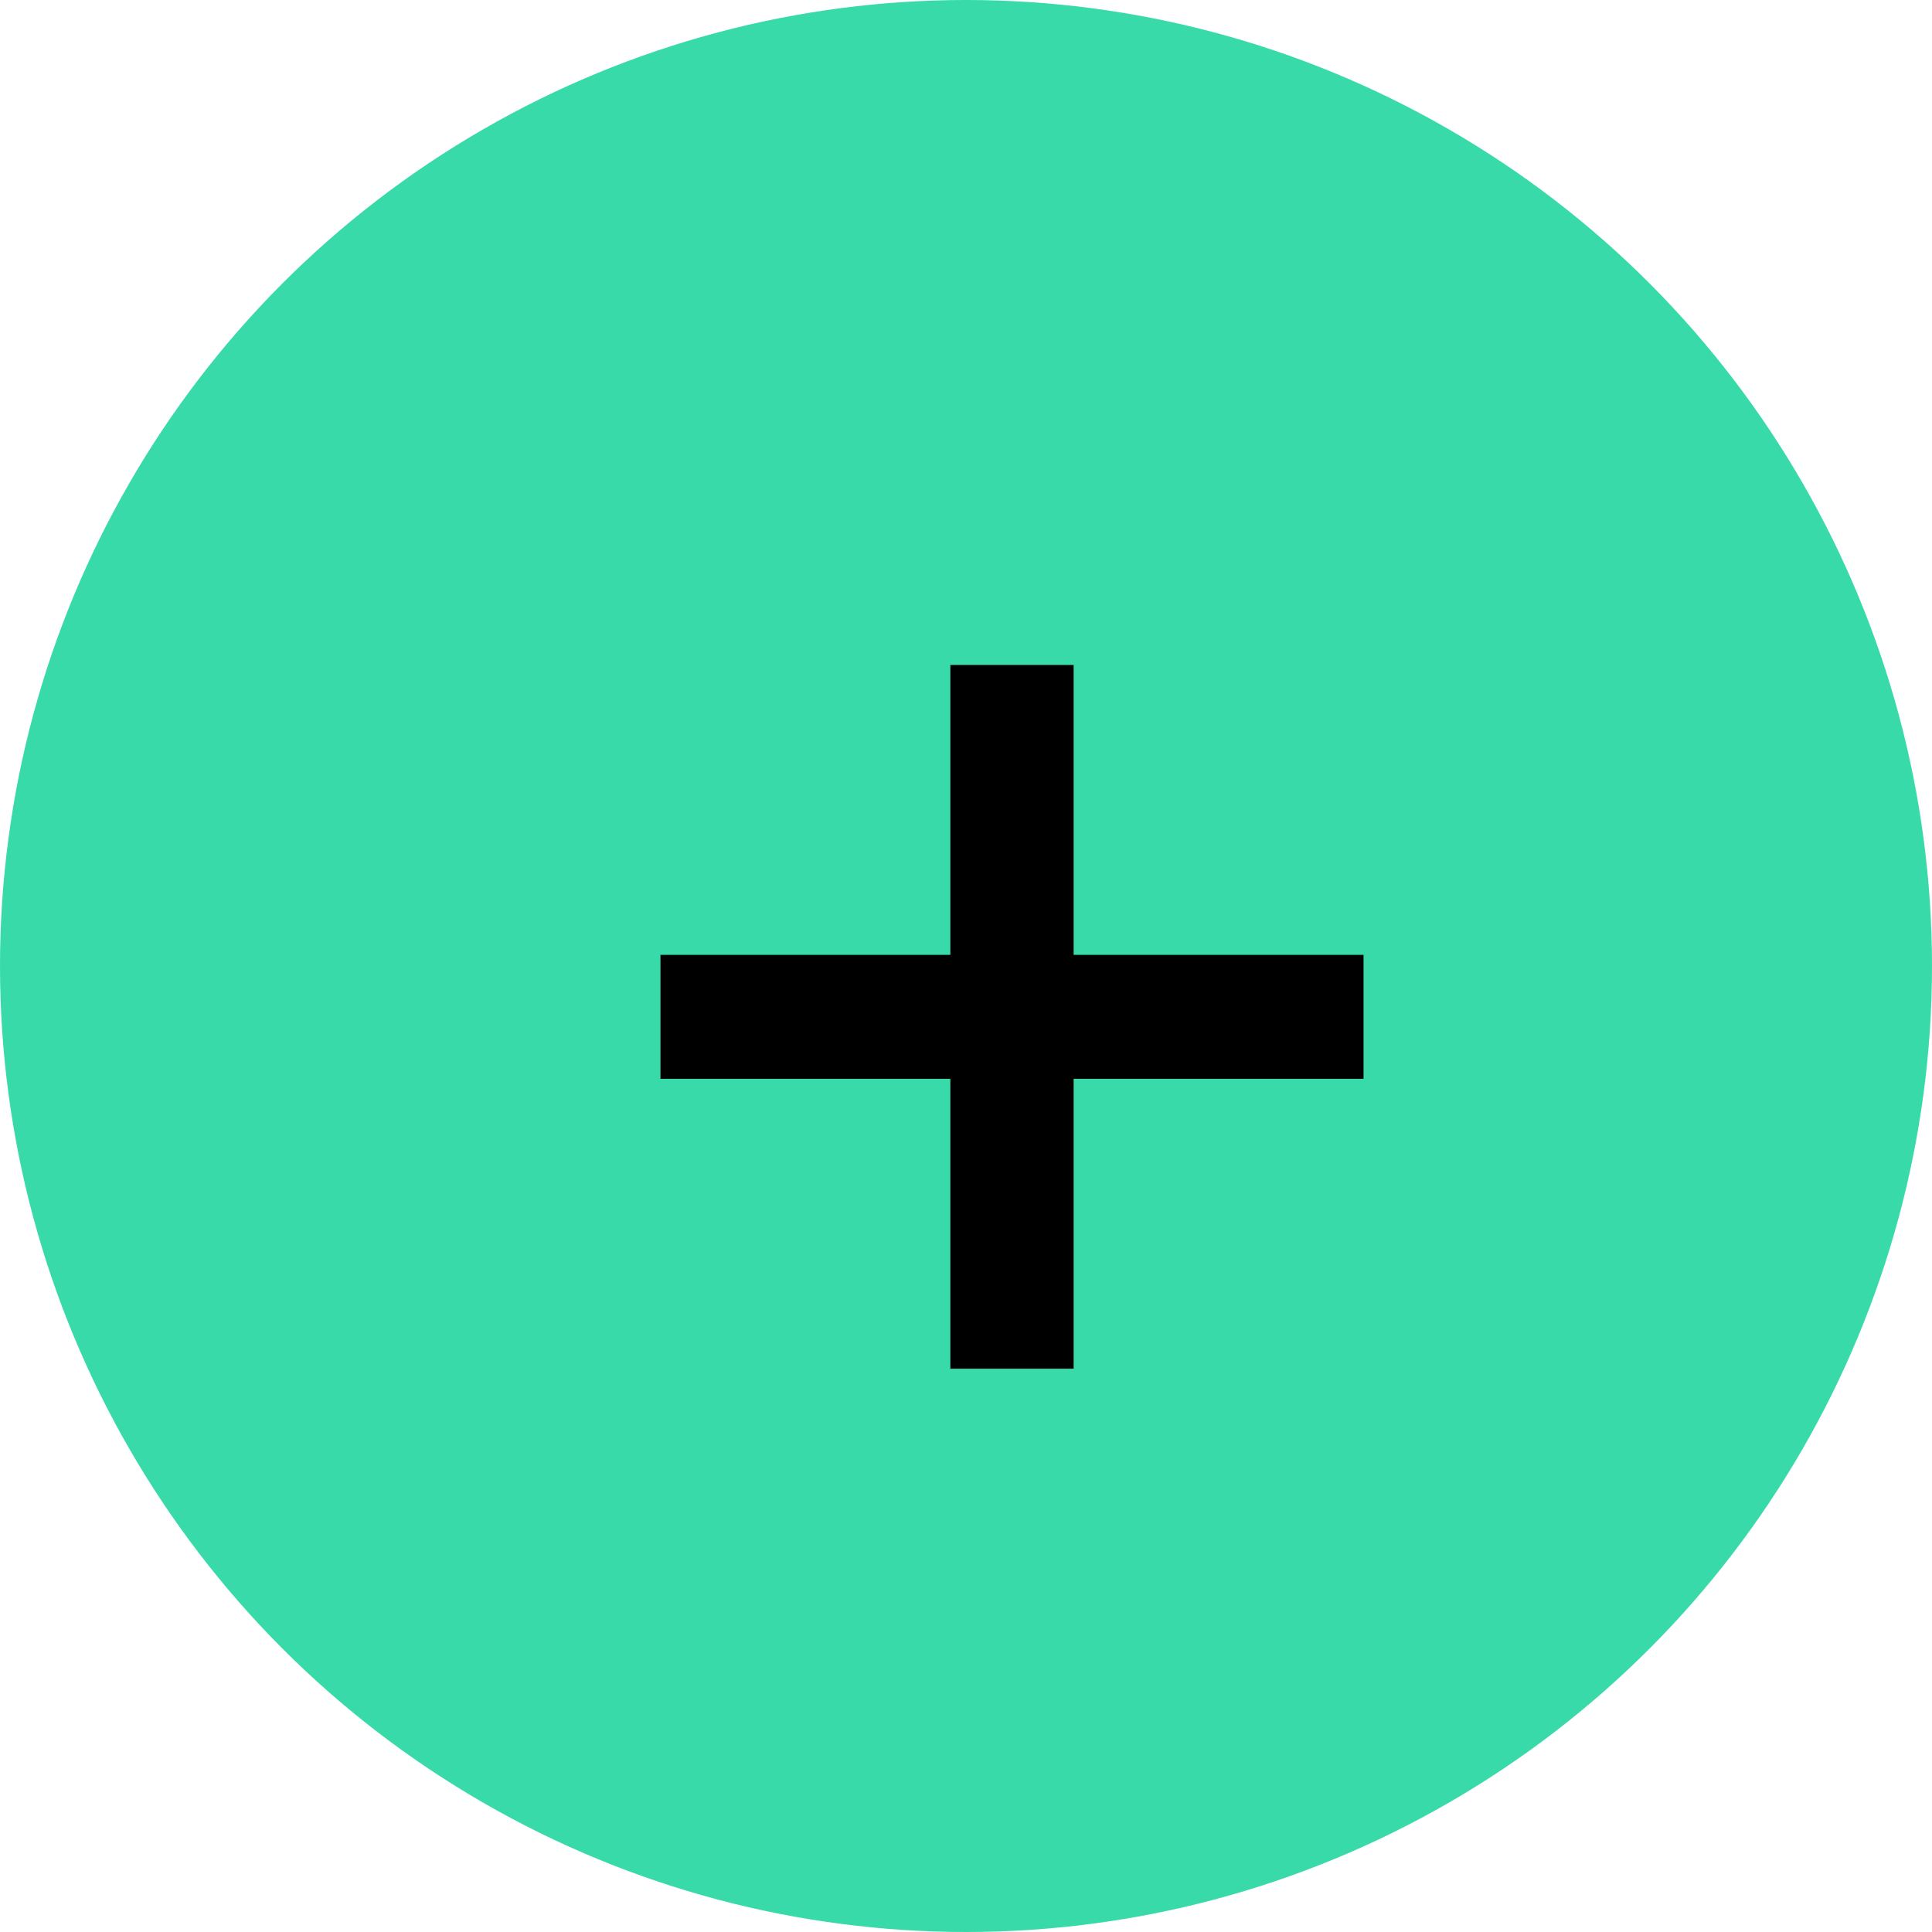 <svg width="21" height="21" viewBox="0 0 21 21" fill="none" xmlns="http://www.w3.org/2000/svg">
<circle cx="10.5" cy="10.5" r="10.5" fill="#39DAAA"/>
<path d="M11.67 7.228V10.379H14.821V11.726H11.67V14.877H10.33V11.726H7.179V10.379H10.33V7.228H11.67Z" fill="black"/>
</svg>
